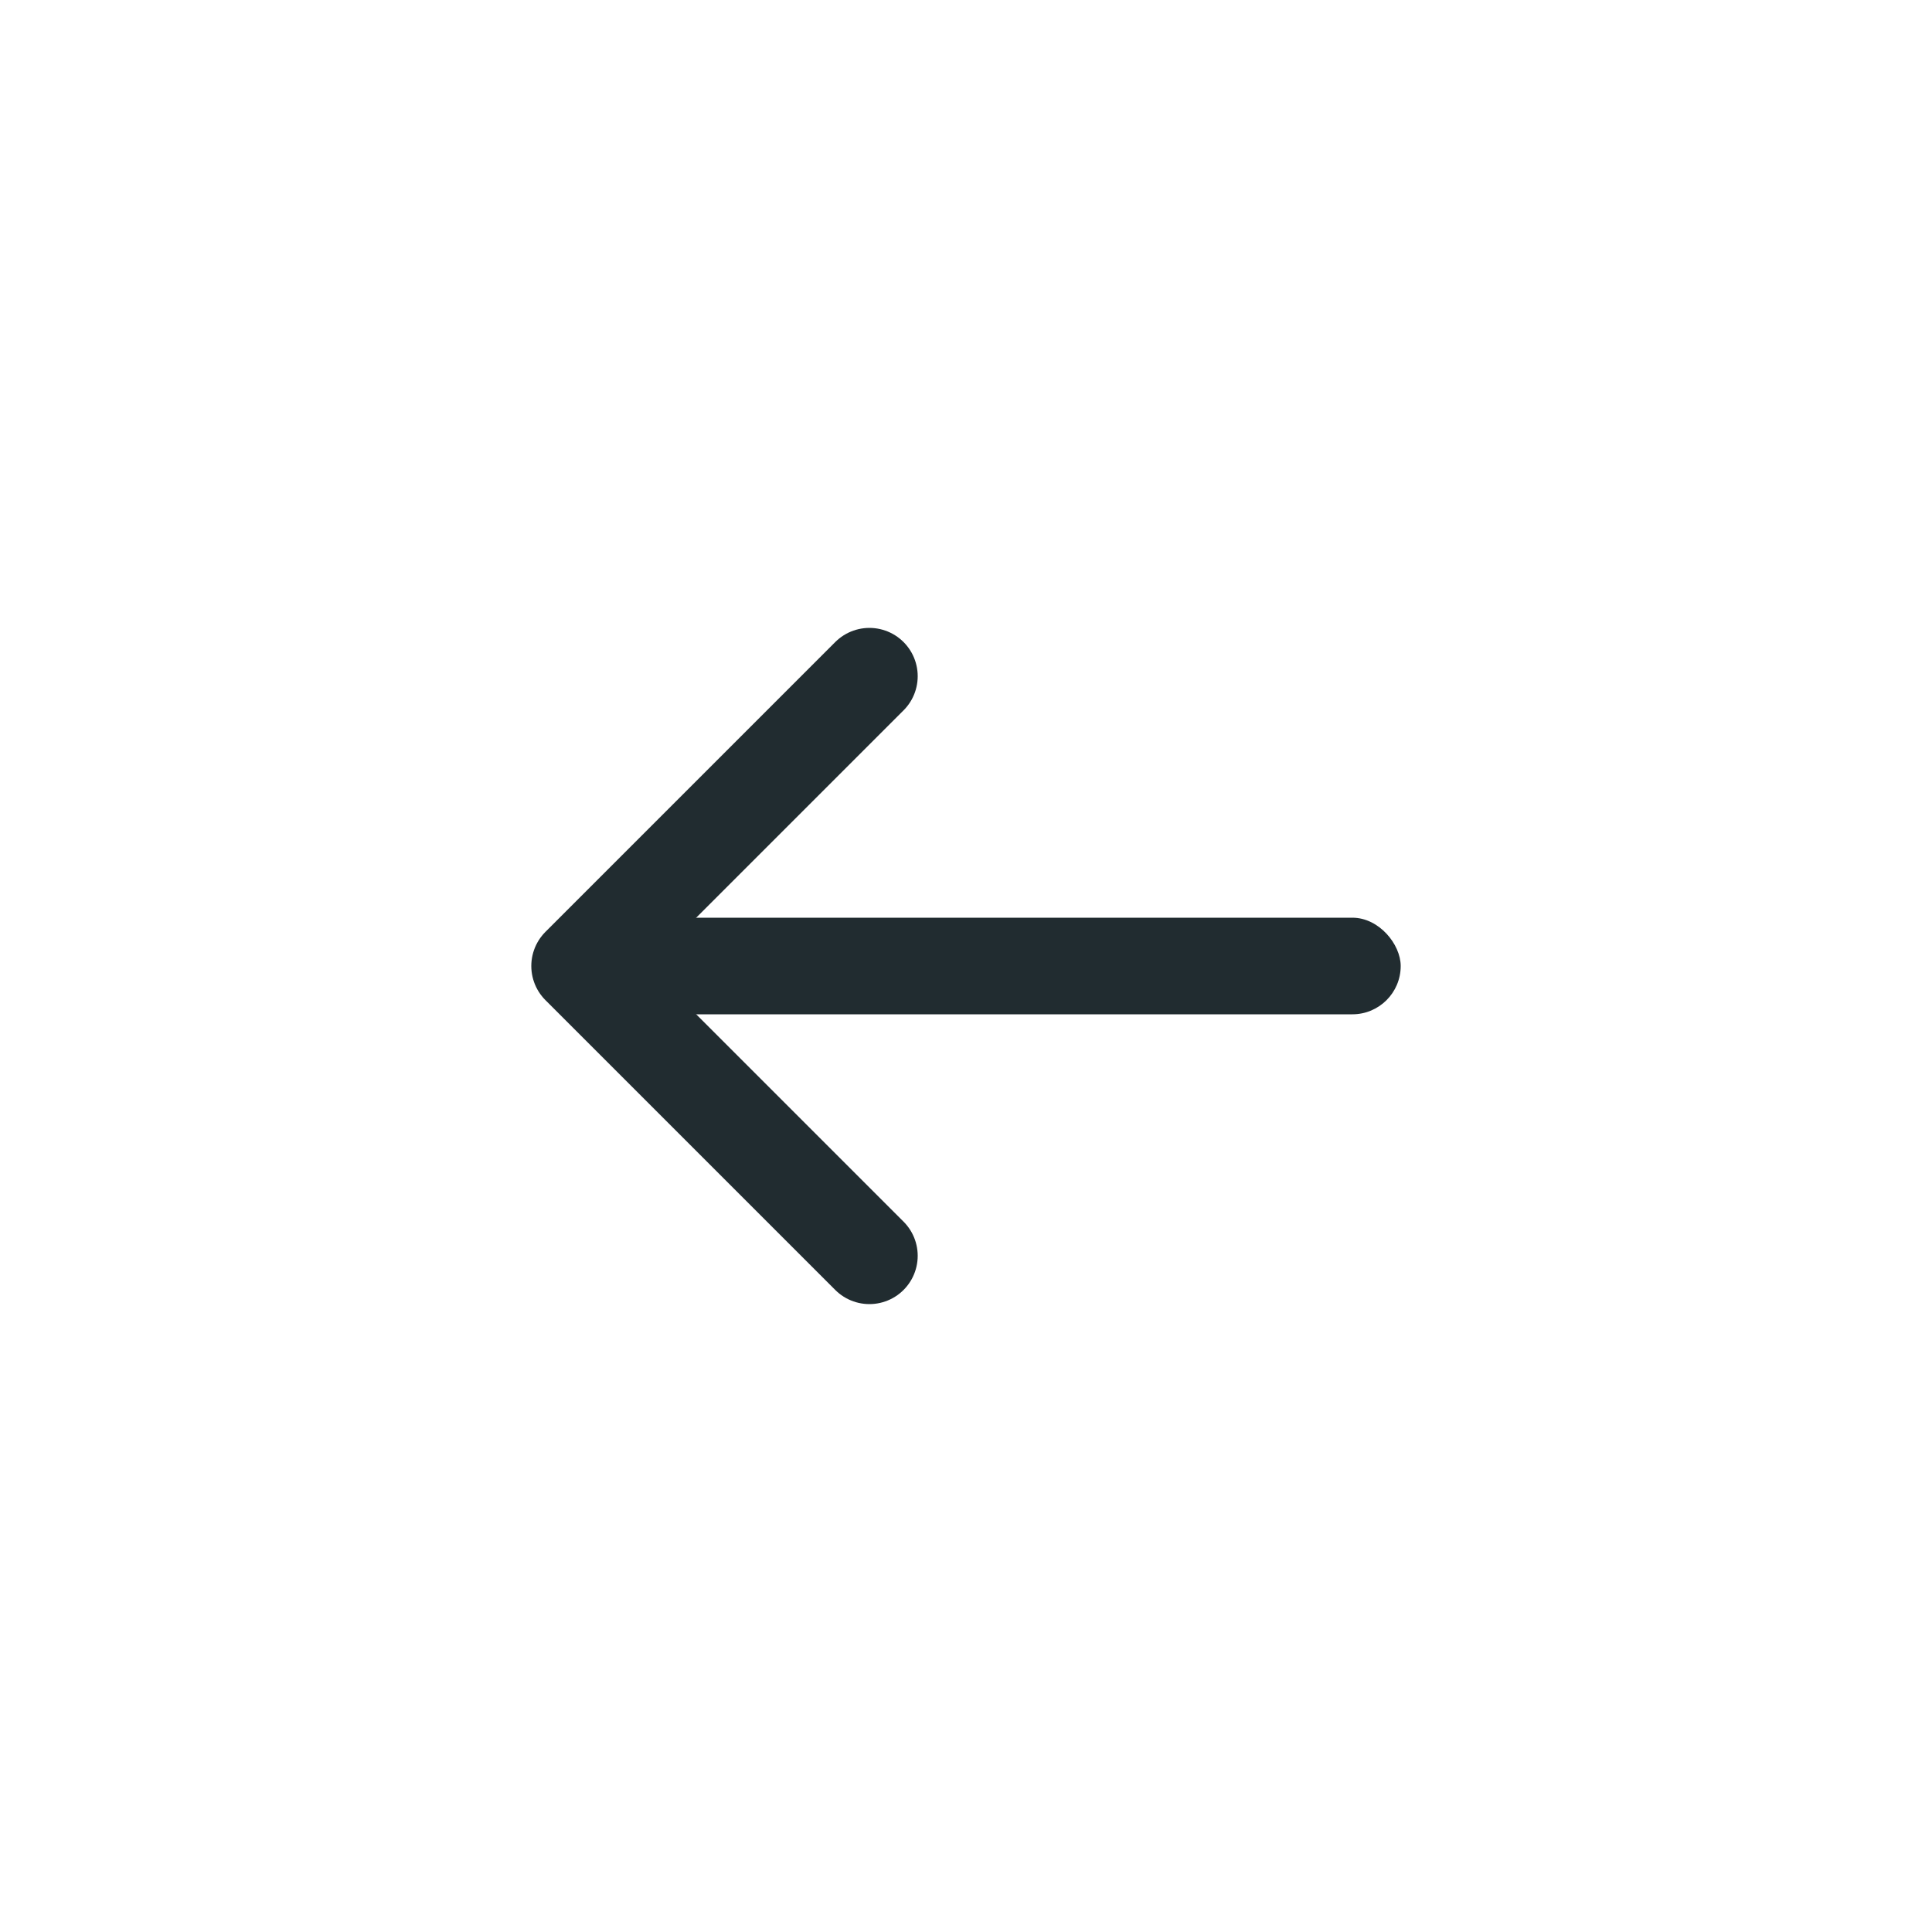 <svg xmlns="http://www.w3.org/2000/svg" width="40" height="40" viewBox="0 0 40 40">
    <g fill="none" fill-rule="evenodd">
        <circle cx="20" cy="20" r="20" opacity=".05"/>
        <g transform="translate(12 14)">
            <path stroke="#212C30" stroke-linecap="round" stroke-linejoin="round" stroke-width="2" d="M6 0L0 6l6 6"/>
            <rect width="16" height="2" x="1" y="5" fill="#212C30" rx="1"/>
        </g>
    </g>
</svg>
